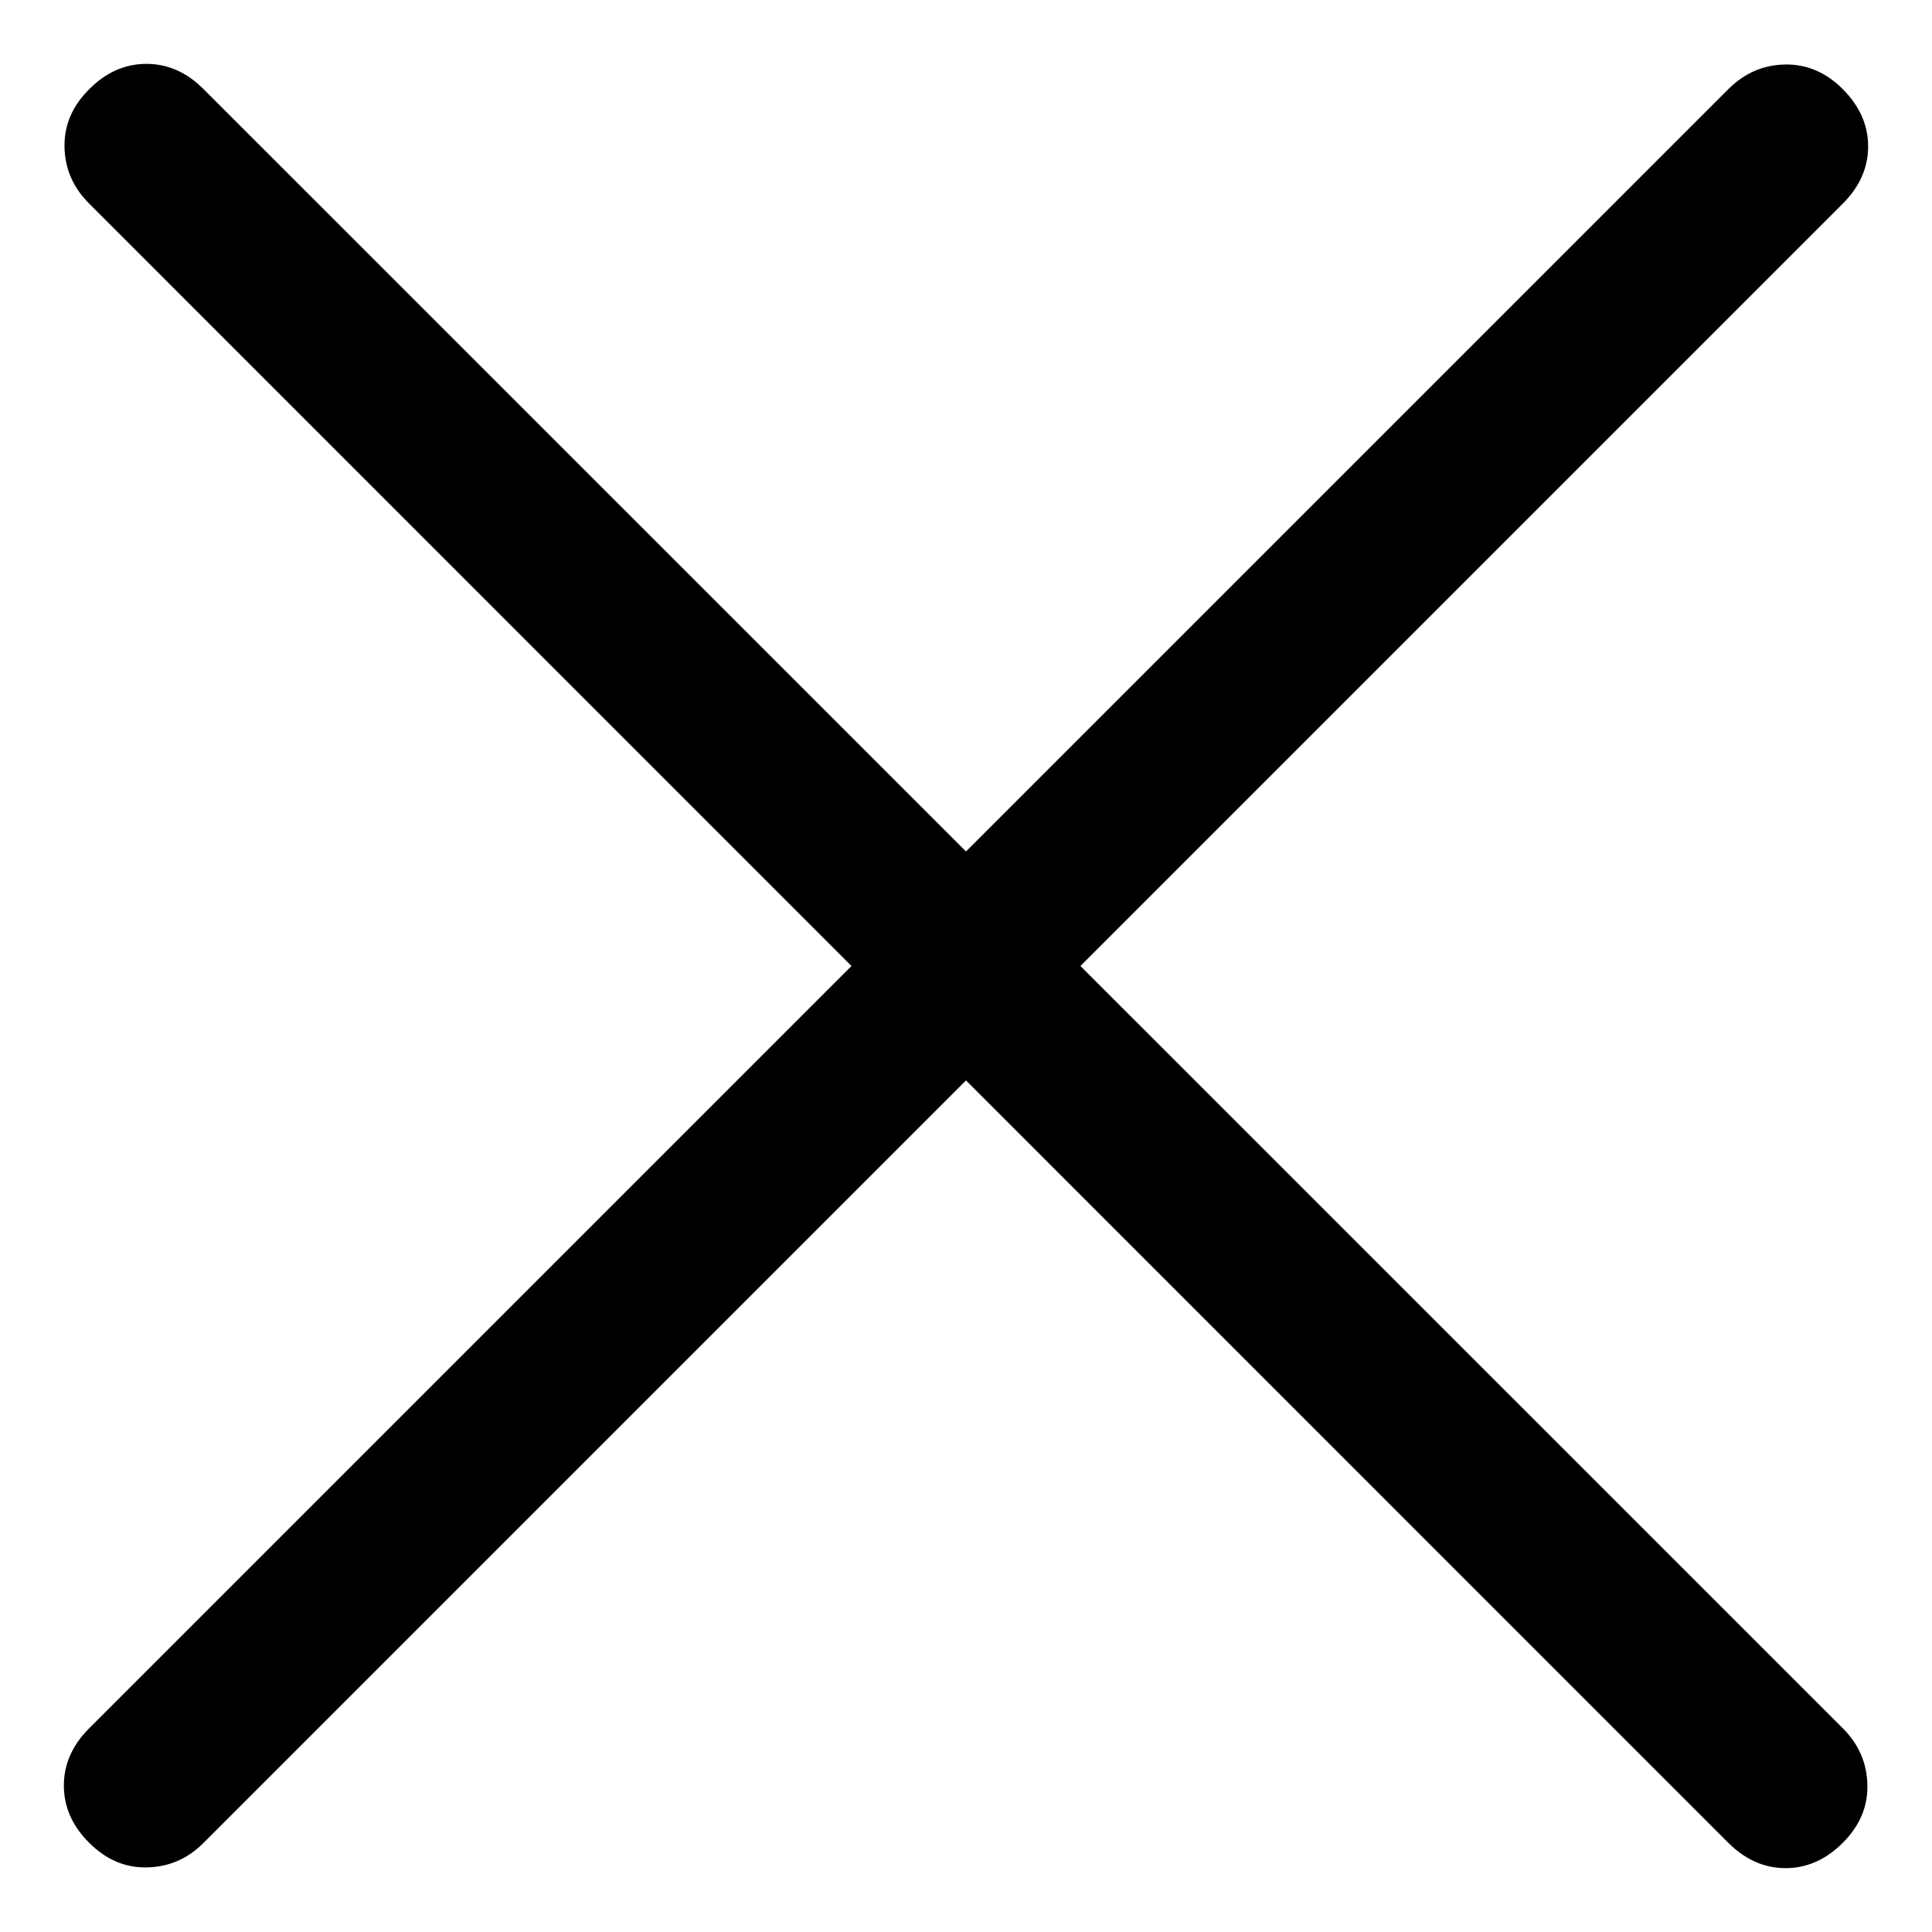 <svg width="16" height="16" viewBox="0 0 18 18" fill="none" xmlns="http://www.w3.org/2000/svg">
<path d="M9 10.066L1.897 17.169C1.749 17.318 1.573 17.394 1.37 17.398C1.168 17.403 0.988 17.326 0.831 17.169C0.673 17.012 0.595 16.834 0.595 16.636C0.595 16.437 0.673 16.26 0.831 16.102L7.933 9L0.831 1.897C0.682 1.749 0.605 1.573 0.601 1.37C0.597 1.168 0.673 0.988 0.831 0.831C0.988 0.673 1.166 0.595 1.364 0.595C1.562 0.595 1.74 0.673 1.897 0.831L9 7.933L16.102 0.831C16.251 0.682 16.427 0.605 16.629 0.601C16.832 0.597 17.012 0.673 17.169 0.831C17.326 0.988 17.405 1.166 17.405 1.364C17.405 1.562 17.326 1.74 17.169 1.897L10.066 9L17.169 16.102C17.318 16.251 17.394 16.427 17.398 16.629C17.403 16.832 17.326 17.012 17.169 17.169C17.012 17.326 16.834 17.405 16.636 17.405C16.437 17.405 16.26 17.326 16.102 17.169L9 10.066Z" fill="black"/>
</svg>

